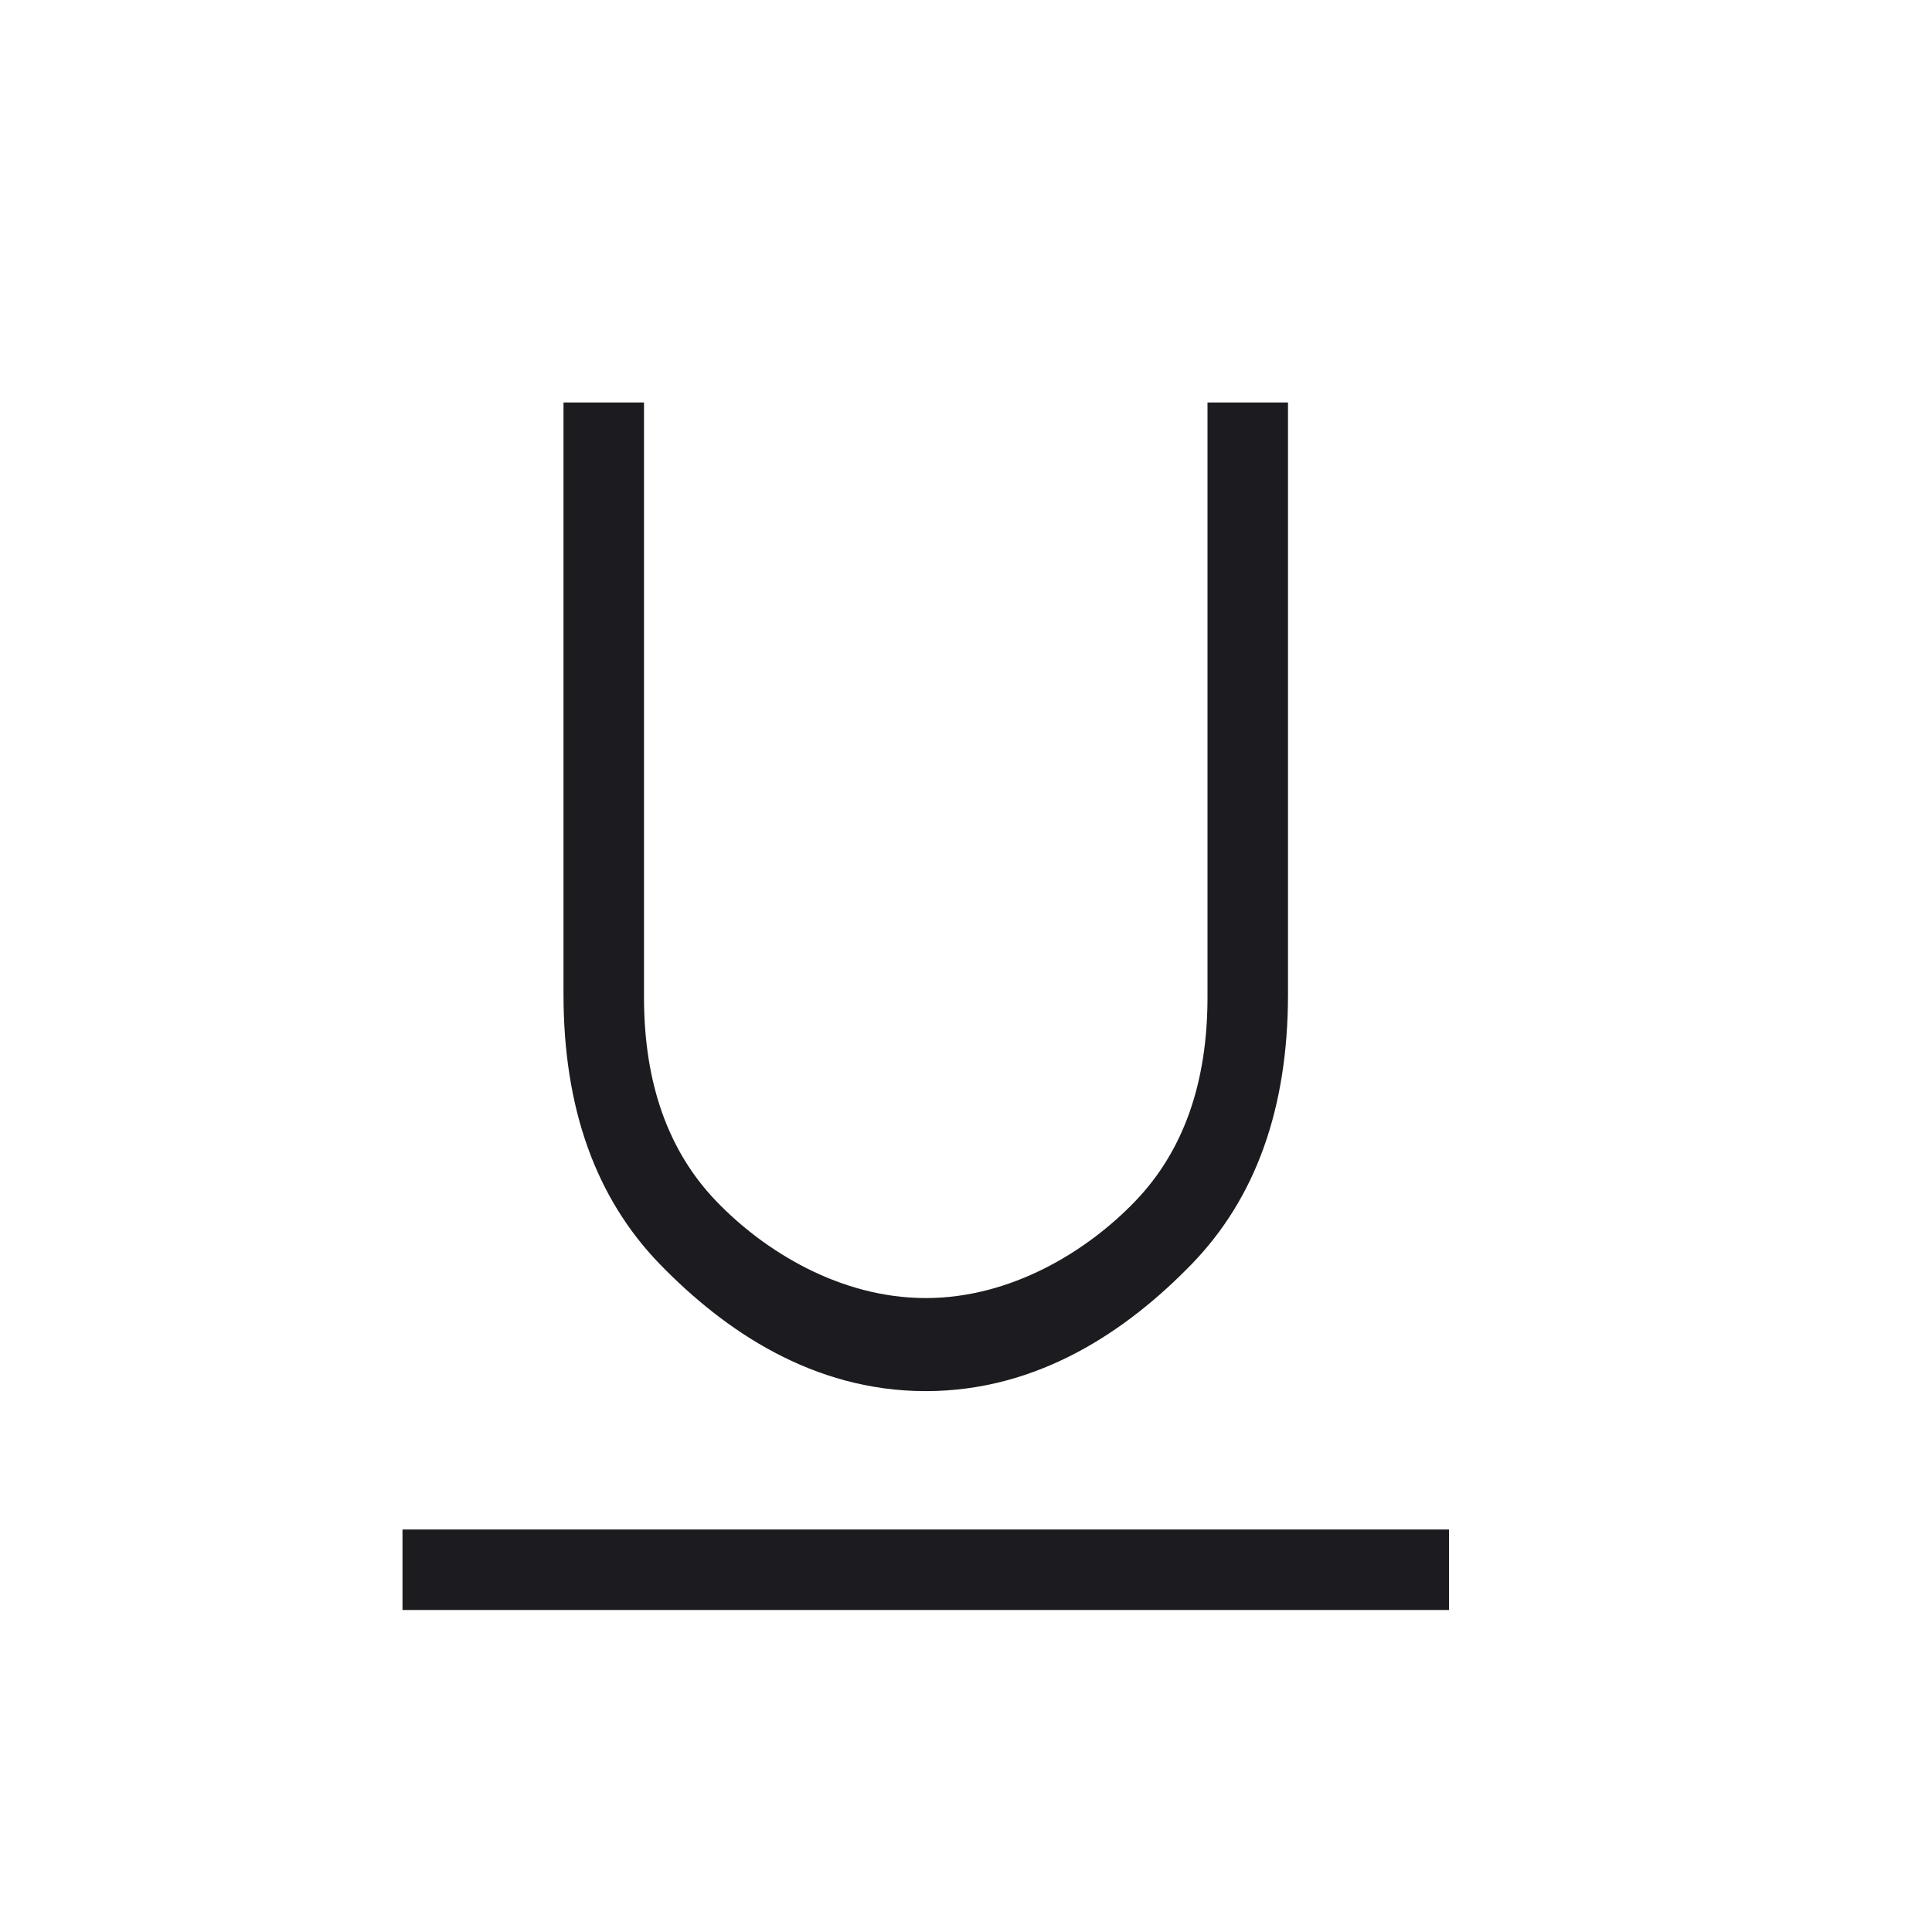 <svg width="24" height="24" viewBox="0 0 24 24" fill="none" xmlns="http://www.w3.org/2000/svg">
<mask id="mask0_365_2319" style="mask-type:alpha" maskUnits="userSpaceOnUse" x="0" y="0" width="24" height="24">
<rect width="24" height="24" fill="#D9D9D9"/>
</mask>
<g mask="url(#mask0_365_2319)">
<path d="M11.5 17.281C10.096 17.281 8.995 16.526 8.197 15.704C7.399 14.881 7 13.764 7 12.352V5H8V12.386C8 13.453 8.299 14.298 8.897 14.921C9.494 15.543 10.438 16.125 11.5 16.125C12.562 16.125 13.506 15.543 14.103 14.921C14.701 14.298 15 13.453 15 12.386V5H16V12.352C16 13.764 15.601 14.881 14.803 15.704C14.005 16.526 12.904 17.281 11.5 17.281Z" fill="#1C1B1F"/>
<path d="M5 20V19H18V20H5Z" fill="#1C1B1F"/>
</g>
</svg>
